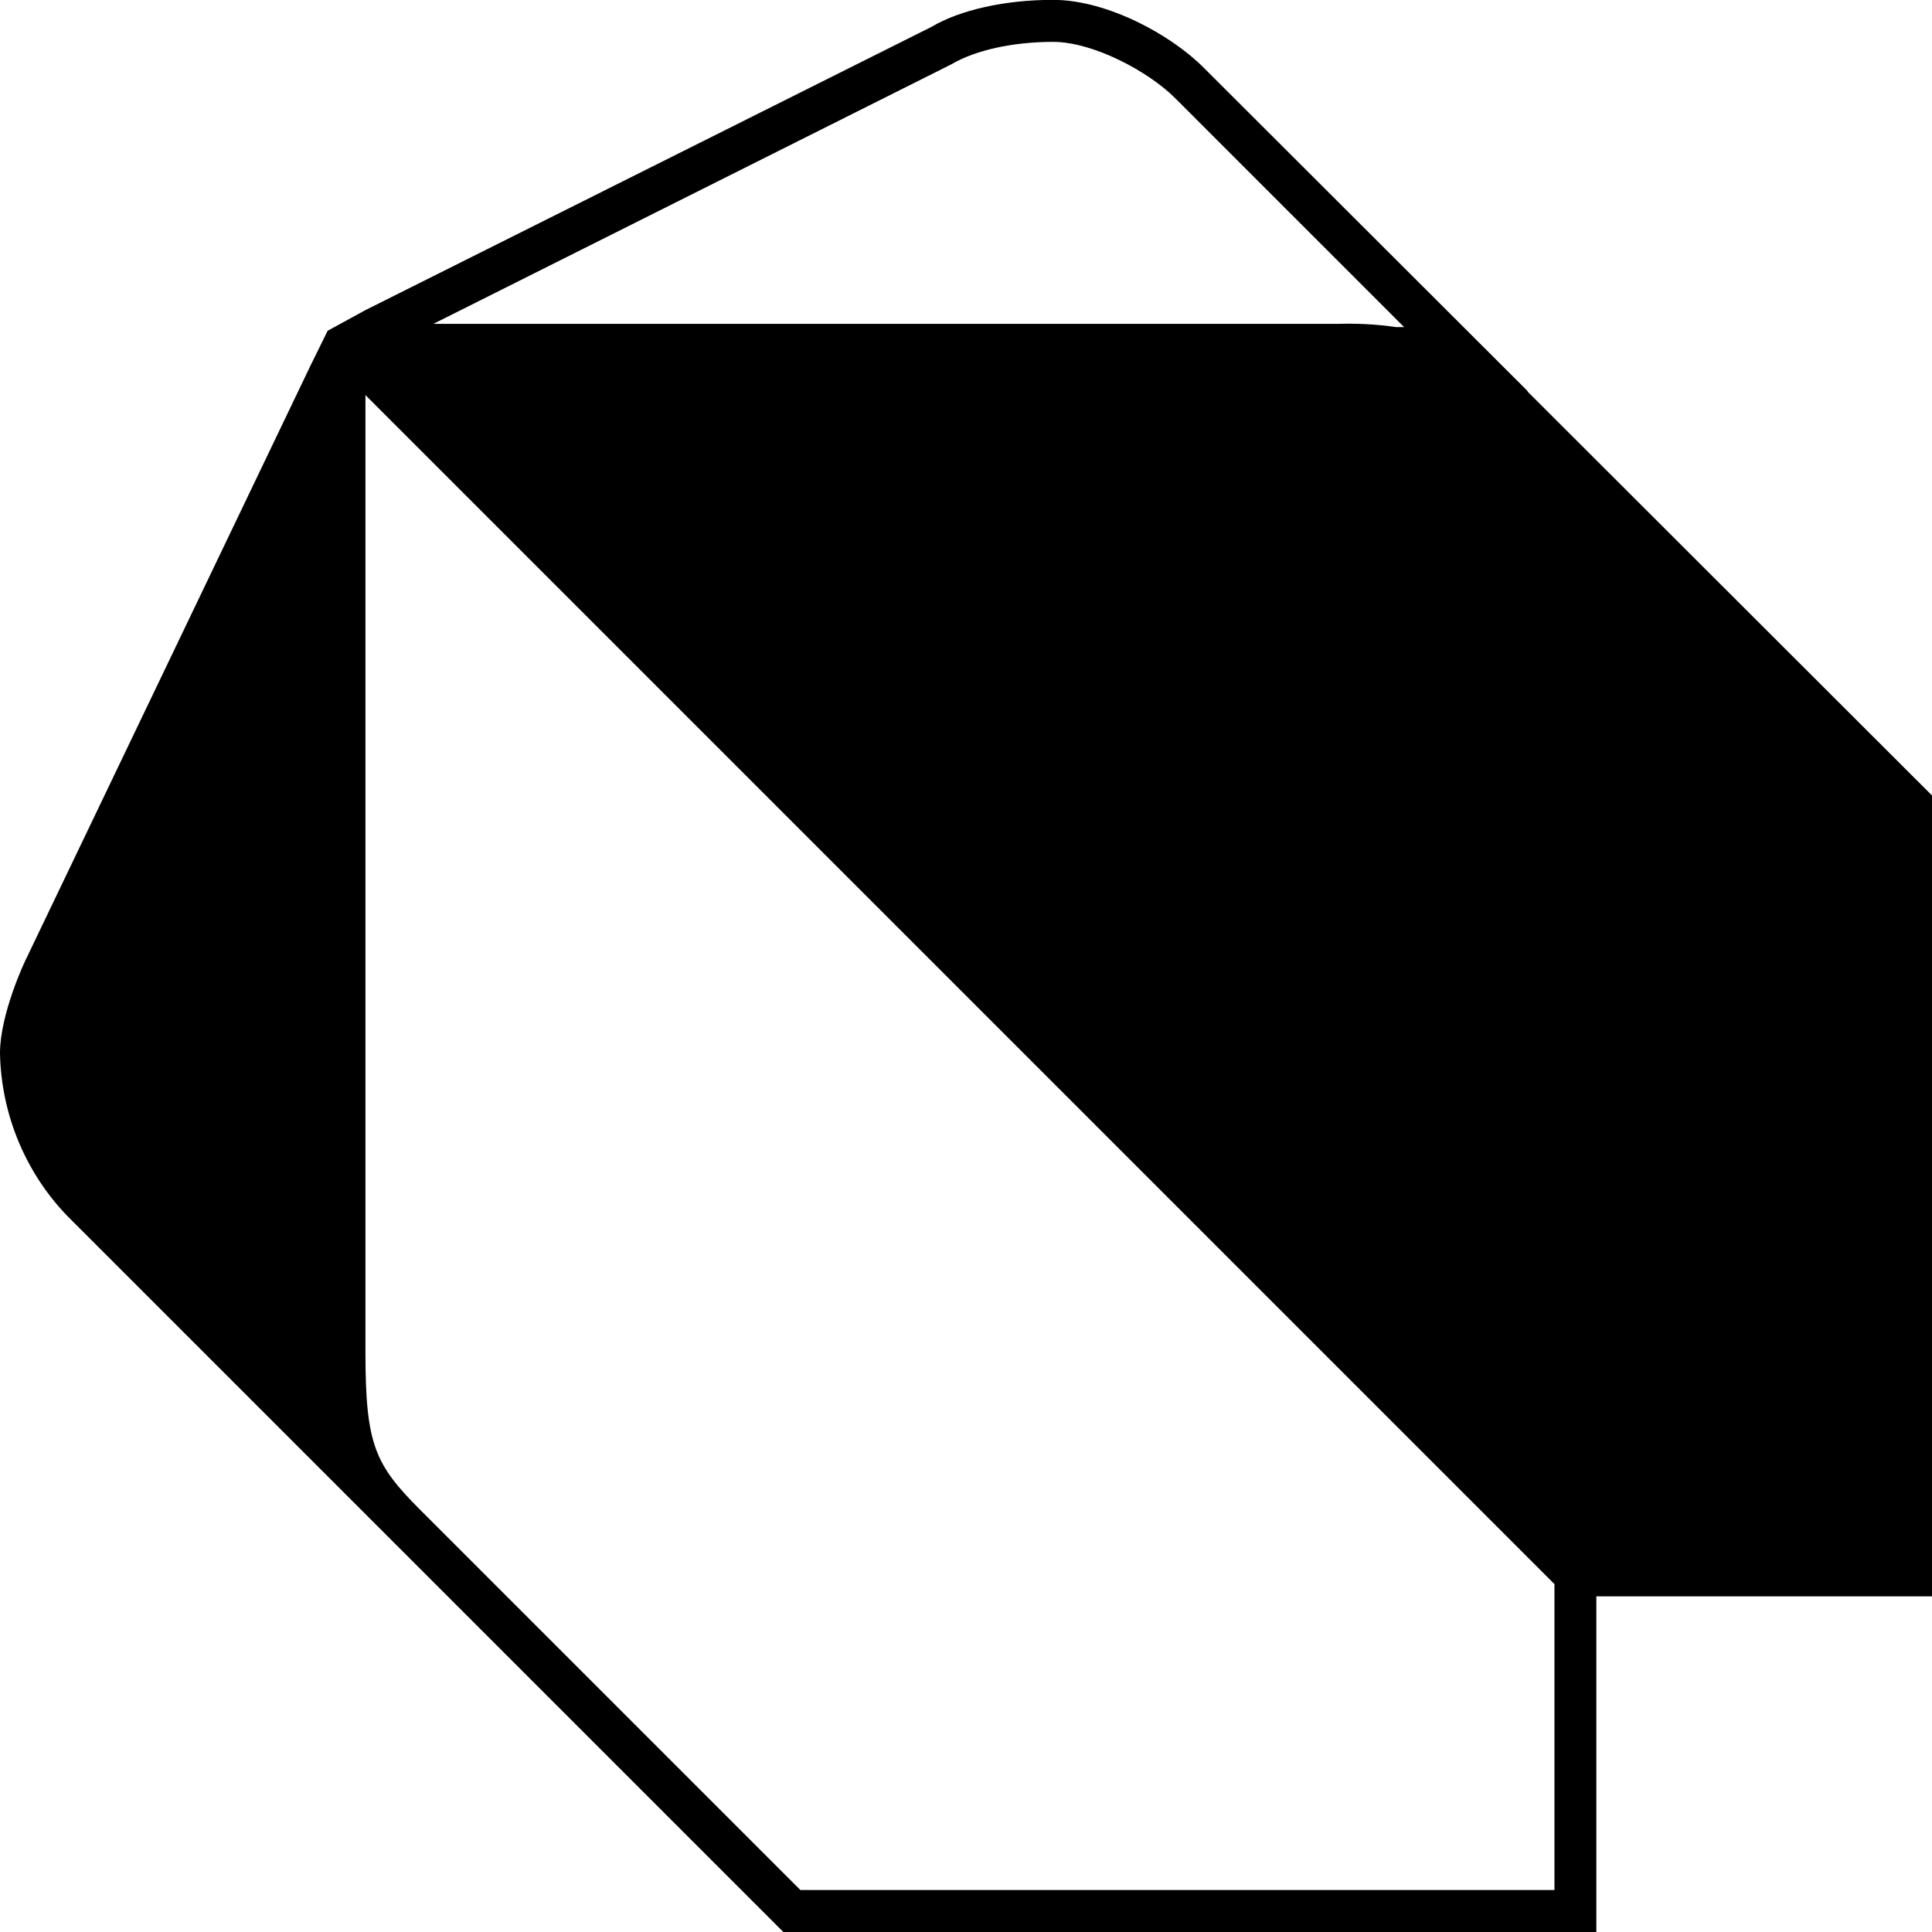 <?xml version="1.0" encoding="UTF-8" standalone="no"?>
<svg
   xmlns:dc="http://purl.org/dc/elements/1.1/"
   xmlns:cc="http://creativecommons.org/ns#"
   xmlns:rdf="http://www.w3.org/1999/02/22-rdf-syntax-ns#"
   xmlns:svg="http://www.w3.org/2000/svg"
   xmlns="http://www.w3.org/2000/svg"
   xmlns:sodipodi="http://sodipodi.sourceforge.net/DTD/sodipodi-0.dtd"
   xmlns:inkscape="http://www.inkscape.org/namespaces/inkscape"
   width="14.211"
   height="14.211"
   viewBox="0 0 14.211 14.211"
   version="1.1"
   id="svg5"
   sodipodi:docname="dart-symbolic.svg"
   inkscape:version="1.0.2 (e86c870879, 2021-01-15)">
  <defs
     id="defs9" />
  <sodipodi:namedview
     pagecolor="#ffffff"
     bordercolor="#666666"
     borderopacity="1"
     objecttolerance="10"
     gridtolerance="10"
     guidetolerance="10"
     inkscape:pageopacity="0"
     inkscape:pageshadow="2"
     inkscape:window-width="1692"
     inkscape:window-height="1099"
     id="namedview7"
     showgrid="false"
     inkscape:zoom="29.698485"
     inkscape:cx="10.136885"
     inkscape:cy="9.1571983"
     inkscape:window-x="26"
     inkscape:window-y="23"
     inkscape:window-maximized="0"
     inkscape:current-layer="svg5" />
  <g
     id="surface1"
     transform="translate(-4.871,-4.934)">
    <path
       style="fill:#000000;fill-opacity:1;fill-rule:nonzero;stroke:none"
       d="m 19.082,10.785 -2.973,-2.969 -0.004,-0.008 -2.375,-2.371 c -0.242,-0.246 -0.715,-0.504 -1.113,-0.504 -0.355,0 -0.684,0.074 -0.895,0.199 L 7.559,7.215 7.281,7.367 7.156,7.621 5.07,11.973 c -0.023,0.043 -0.199,0.426 -0.199,0.707 0.008,0.449 0.188,0.883 0.5,1.203 l 5.262,5.262 h 5.98 v -2.469 h 2.469 z M 11.871,5.406 c 0.172,-0.102 0.449,-0.164 0.746,-0.164 0.293,0 0.699,0.215 0.898,0.414 l 1.684,1.684 h -0.059 C 15.004,7.32 14.863,7.312 14.723,7.316 H 8.059 Z m 4.434,13.43 H 10.758 L 7.969,16.047 C 7.629,15.707 7.559,15.566 7.559,14.875 V 7.84 l 8.746,8.746 z m 0,0"
       id="path2" />
  </g>
</svg>
